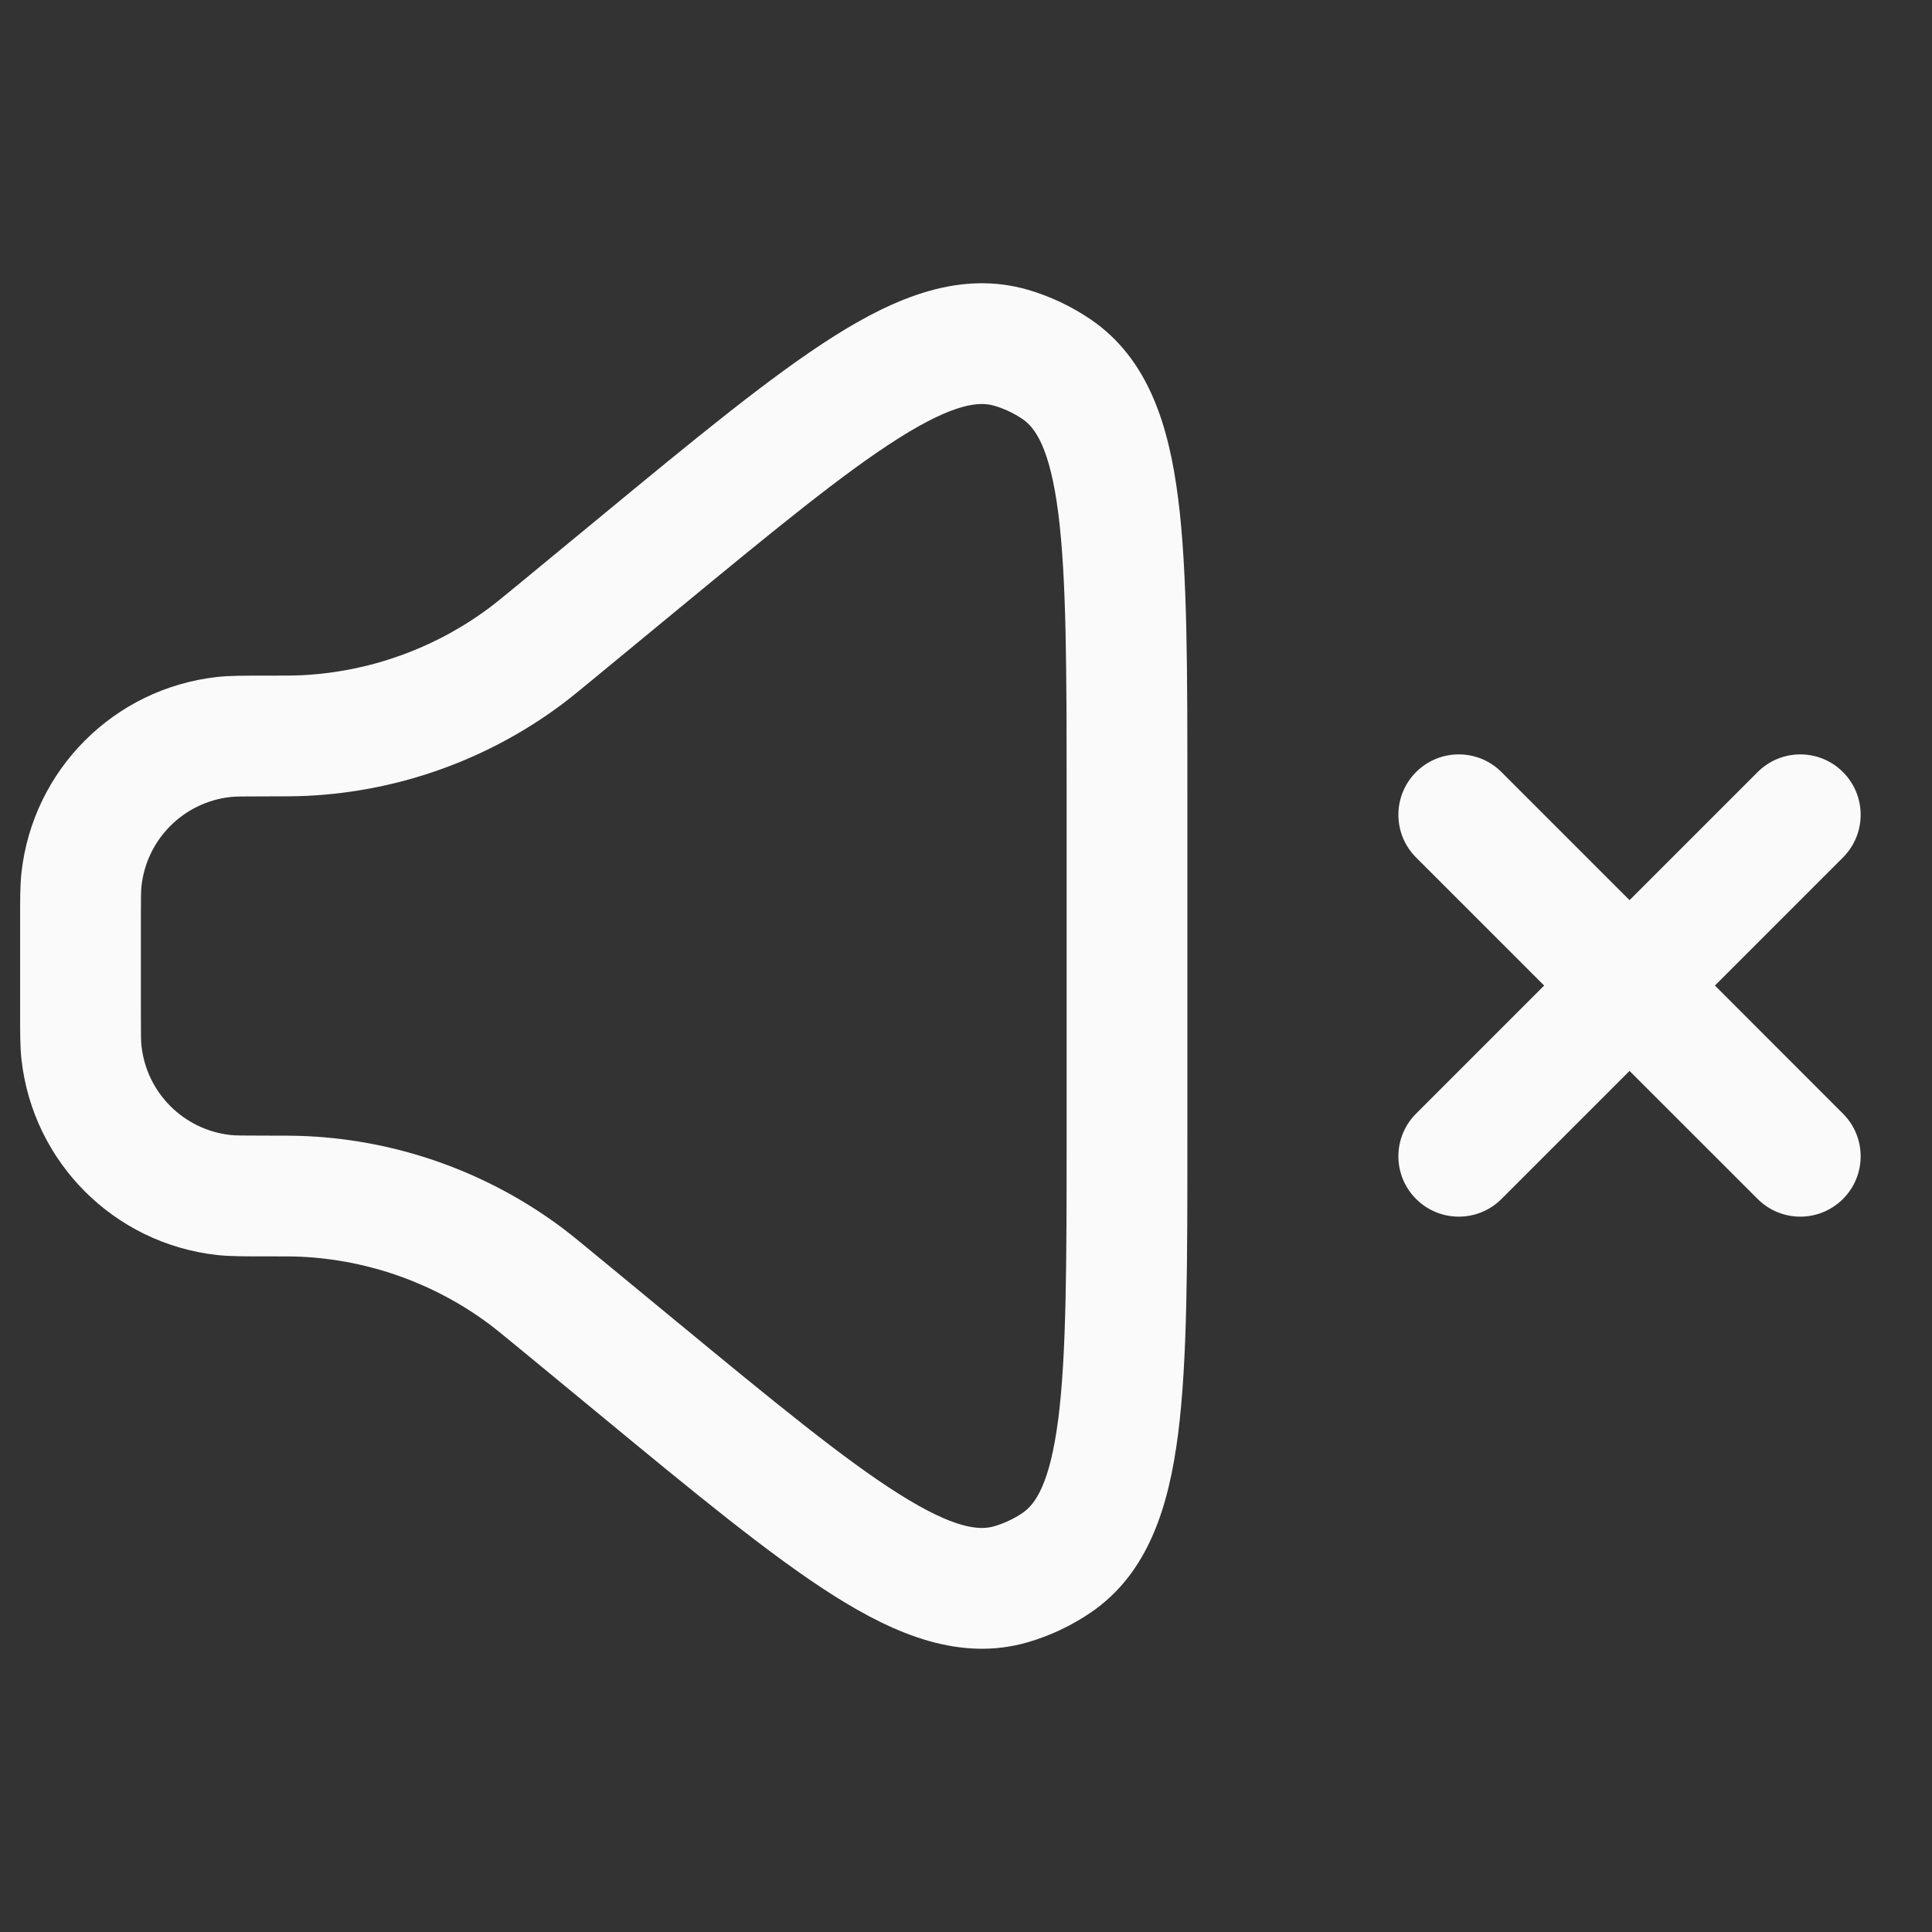 <svg width="24" height="24" viewBox="0 0 24 24" fill="none" xmlns="http://www.w3.org/2000/svg">
<rect x="0" y="0" width="24" height="24" fill="#333333" stroke="none"/>
<path d="M6.915 16.161L7.392 15.582H7.392L6.915 16.161ZM6.526 15.848L6.078 16.449L6.526 15.848ZM3.783 14.863L3.746 15.612L3.783 14.863ZM3.783 9.137L3.746 8.388L3.783 9.137ZM6.915 7.839L7.392 8.418H7.392L6.915 7.839ZM6.526 8.152L6.974 8.754L6.526 8.152ZM1.012 13.08L0.267 13.163L1.012 13.08ZM2.778 14.845L2.694 15.59L2.778 14.845ZM13.126 19.413L12.704 18.793L13.126 19.413ZM7.911 16.982L7.434 17.56L7.911 16.982ZM12.56 19.68L12.35 18.96L12.56 19.68ZM13.126 4.587L13.548 3.967L13.126 4.587ZM7.911 7.018L7.434 6.44H7.434L7.911 7.018ZM12.56 4.32L12.35 5.04L12.56 4.32ZM1.012 10.921L0.267 10.837L1.012 10.921ZM2.778 9.155L2.694 8.41L2.778 9.155ZM18.652 9.591C18.359 9.298 17.884 9.298 17.591 9.591C17.298 9.884 17.298 10.359 17.591 10.652L18.652 9.591ZM21.834 14.894C22.127 15.187 22.601 15.187 22.894 14.894C23.187 14.601 23.187 14.127 22.894 13.834L21.834 14.894ZM17.591 13.834C17.298 14.127 17.298 14.601 17.591 14.894C17.884 15.187 18.359 15.187 18.652 14.894L17.591 13.834ZM22.894 10.652C23.187 10.359 23.187 9.884 22.894 9.591C22.601 9.298 22.127 9.298 21.834 9.591L22.894 10.652ZM13.25 9.891V14.11H14.75V9.891H13.25ZM1.75 12.573V11.427H0.25V12.573H1.75ZM7.392 8.418L8.388 7.597L7.434 6.44L6.438 7.261L7.392 8.418ZM8.388 16.403L7.392 15.582L6.438 16.739L7.434 17.56L8.388 16.403ZM7.392 15.582C7.204 15.427 7.09 15.333 6.974 15.246L6.078 16.449C6.158 16.509 6.238 16.575 6.438 16.739L7.392 15.582ZM3.284 15.607C3.542 15.607 3.647 15.607 3.746 15.612L3.819 14.114C3.675 14.107 3.528 14.107 3.284 14.107V15.607ZM6.974 15.246C6.058 14.564 4.96 14.17 3.819 14.114L3.746 15.612C4.589 15.653 5.401 15.945 6.078 16.449L6.974 15.246ZM3.284 9.893C3.528 9.893 3.675 9.893 3.819 9.886L3.746 8.388C3.647 8.393 3.542 8.393 3.284 8.393V9.893ZM6.438 7.261C6.238 7.425 6.158 7.491 6.078 7.551L6.974 8.754C7.09 8.667 7.204 8.573 7.392 8.418L6.438 7.261ZM3.819 9.886C4.96 9.83 6.058 9.436 6.974 8.754L6.078 7.551C5.401 8.055 4.589 8.347 3.746 8.388L3.819 9.886ZM0.25 12.573C0.25 12.817 0.249 13 0.267 13.163L1.758 12.996C1.751 12.937 1.75 12.857 1.75 12.573H0.25ZM3.284 14.107C3 14.107 2.92 14.106 2.861 14.099L2.694 15.59C2.857 15.608 3.04 15.607 3.284 15.607V14.107ZM0.267 13.163C0.41 14.44 1.418 15.447 2.694 15.59L2.861 14.099C2.281 14.034 1.823 13.576 1.758 12.996L0.267 13.163ZM13.25 14.11C13.25 15.701 13.248 16.82 13.147 17.62C13.043 18.436 12.859 18.687 12.704 18.793L13.548 20.033C14.267 19.543 14.52 18.712 14.635 17.81C14.752 16.892 14.75 15.657 14.75 14.11H13.25ZM7.434 17.56C8.628 18.545 9.58 19.331 10.363 19.825C11.132 20.31 11.934 20.643 12.77 20.4L12.35 18.96C12.169 19.013 11.858 18.995 11.163 18.556C10.481 18.126 9.616 17.415 8.388 16.403L7.434 17.56ZM12.704 18.793C12.595 18.867 12.476 18.923 12.35 18.96L12.77 20.4C13.047 20.319 13.309 20.195 13.548 20.033L12.704 18.793ZM14.75 9.891C14.75 8.343 14.752 7.108 14.635 6.19C14.52 5.288 14.267 4.457 13.548 3.967L12.704 5.207C12.859 5.313 13.043 5.564 13.147 6.38C13.248 7.18 13.25 8.299 13.25 9.891H14.75ZM8.388 7.597C9.616 6.585 10.481 5.874 11.163 5.444C11.858 5.005 12.169 4.987 12.35 5.04L12.77 3.6C11.934 3.357 11.132 3.69 10.363 4.175C9.58 4.669 8.628 5.455 7.434 6.44L8.388 7.597ZM13.548 3.967C13.309 3.805 13.047 3.681 12.77 3.6L12.35 5.04C12.476 5.077 12.595 5.133 12.704 5.207L13.548 3.967ZM1.75 11.427C1.75 11.143 1.751 11.063 1.758 11.004L0.267 10.837C0.249 11 0.25 11.183 0.25 11.427H1.75ZM3.284 8.393C3.04 8.393 2.857 8.392 2.694 8.41L2.861 9.901C2.92 9.894 3 9.893 3.284 9.893V8.393ZM1.758 11.004C1.823 10.424 2.281 9.966 2.861 9.901L2.694 8.41C1.418 8.553 0.41 9.56 0.267 10.837L1.758 11.004ZM18.652 14.894L22.894 10.652L21.834 9.591L17.591 13.834L18.652 14.894ZM17.591 10.652L19.712 12.773L20.773 11.712L18.652 9.591L17.591 10.652ZM19.712 12.773L21.834 14.894L22.894 13.834L20.773 11.712L19.712 12.773Z" fill="#FAFAFA"/>
</svg>
